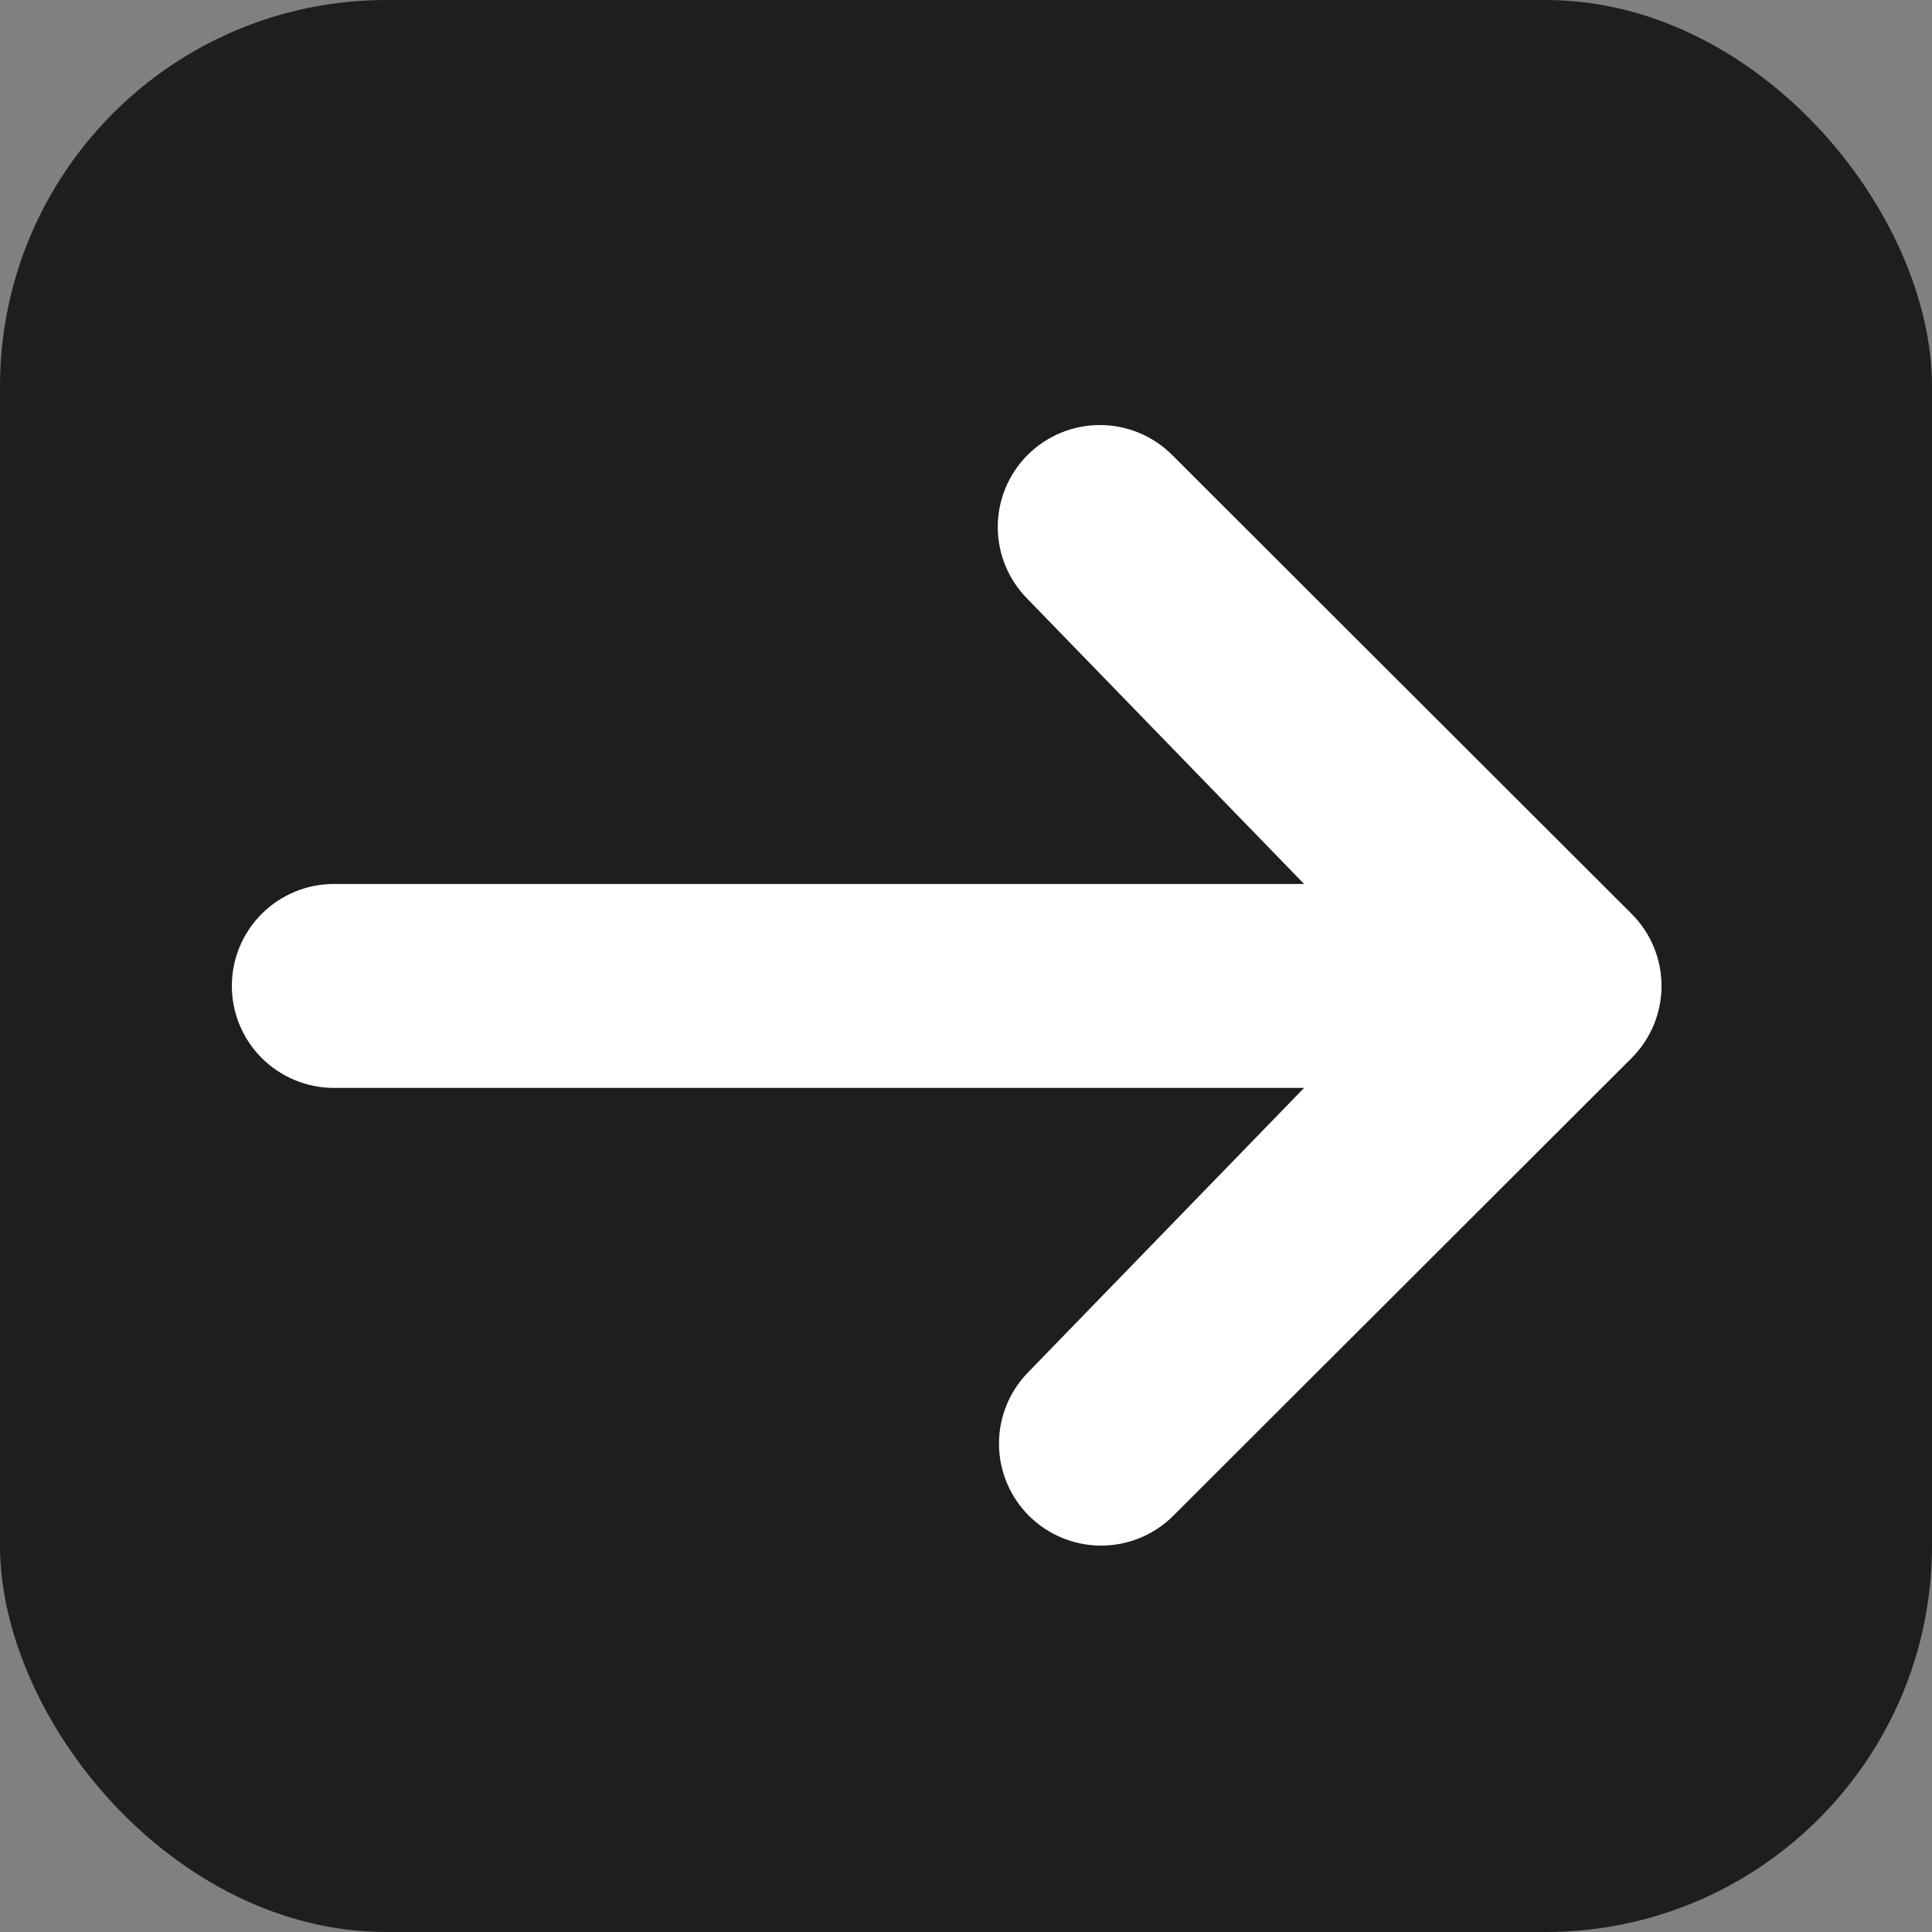 <svg width="50" height="50" viewBox="0 0 50 50" fill="none" xmlns="http://www.w3.org/2000/svg">
<rect x="0" y="0" width="50" height="50" fill="#808080" stroke="none"/>
<g id="send">
<rect id="Rectangle 1135" width="50" height="50" rx="10" fill="#1E1E1E"/>
<path id="Vector" d="M26.596 11.773C27.092 11.278 27.764 11 28.465 11C29.165 11 29.837 11.278 30.333 11.773L42.226 23.65C42.722 24.145 43 24.816 43 25.516C43 26.216 42.722 26.887 42.226 27.382L30.333 39.259C29.835 39.74 29.167 40.006 28.474 40C27.781 39.994 27.118 39.716 26.628 39.227C26.138 38.738 25.86 38.076 25.854 37.384C25.848 36.691 26.115 36.025 26.596 35.527L33.75 28.155H8.643C7.942 28.155 7.27 27.877 6.774 27.382C6.278 26.887 6 26.216 6 25.516C6 24.816 6.278 24.145 6.774 23.65C7.27 23.155 7.942 22.877 8.643 22.877H33.75L26.596 15.505C26.101 15.01 25.822 14.339 25.822 13.639C25.822 12.939 26.101 12.268 26.596 11.773Z" fill="white"/>
</g>
</svg>
